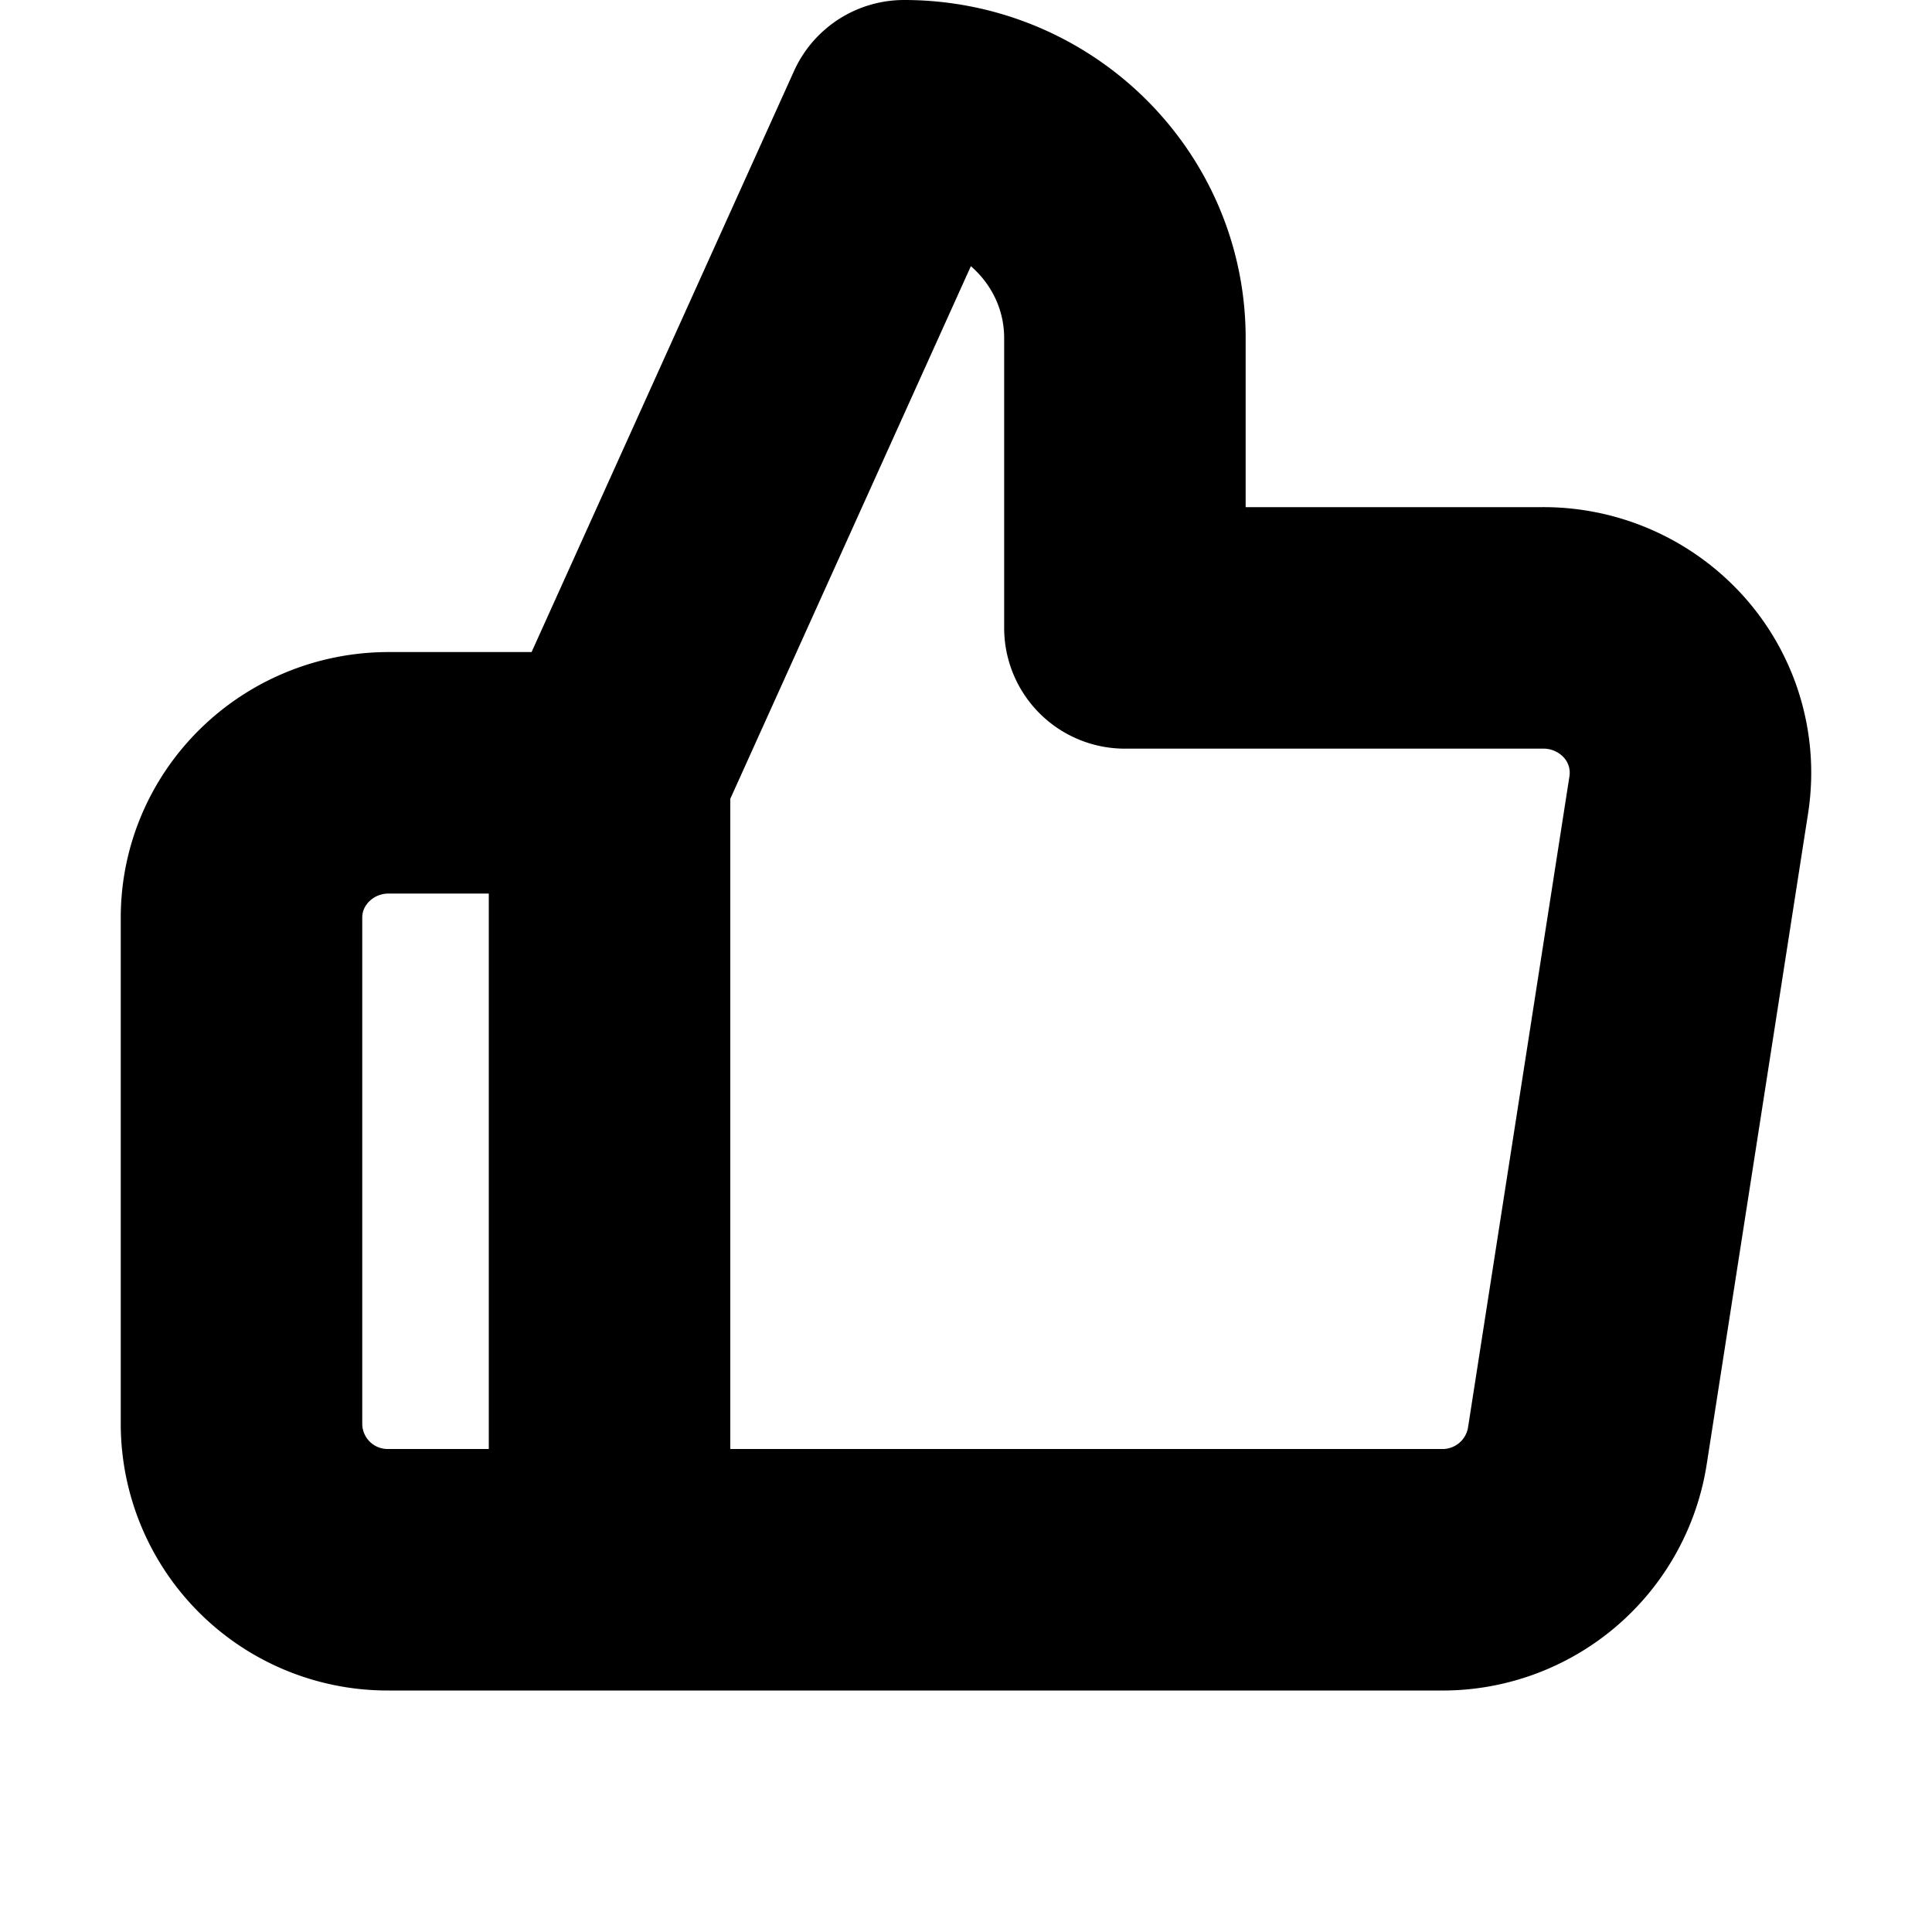 <svg width="16" height="16" viewBox="0 0 16 16" fill="none" xmlns="http://www.w3.org/2000/svg">
    <path clip-rule="evenodd" d="M9.316 5.2V2.8c0-.994-.819-1.8-1.829-1.8L5.048 6.4V13h6.877a1.214 1.214 0 001.22-1.02l.841-5.4a1.187 1.187 0 00-.285-.968 1.228 1.228 0 00-.934-.412h-3.45zM5.048 13H3.22A1.21 1.21 0 012 11.8V7.6c0-.663.546-1.2 1.22-1.2h1.828V13z" stroke="currentColor" stroke-width="2" stroke-linecap="round" stroke-linejoin="round"/>
</svg>

